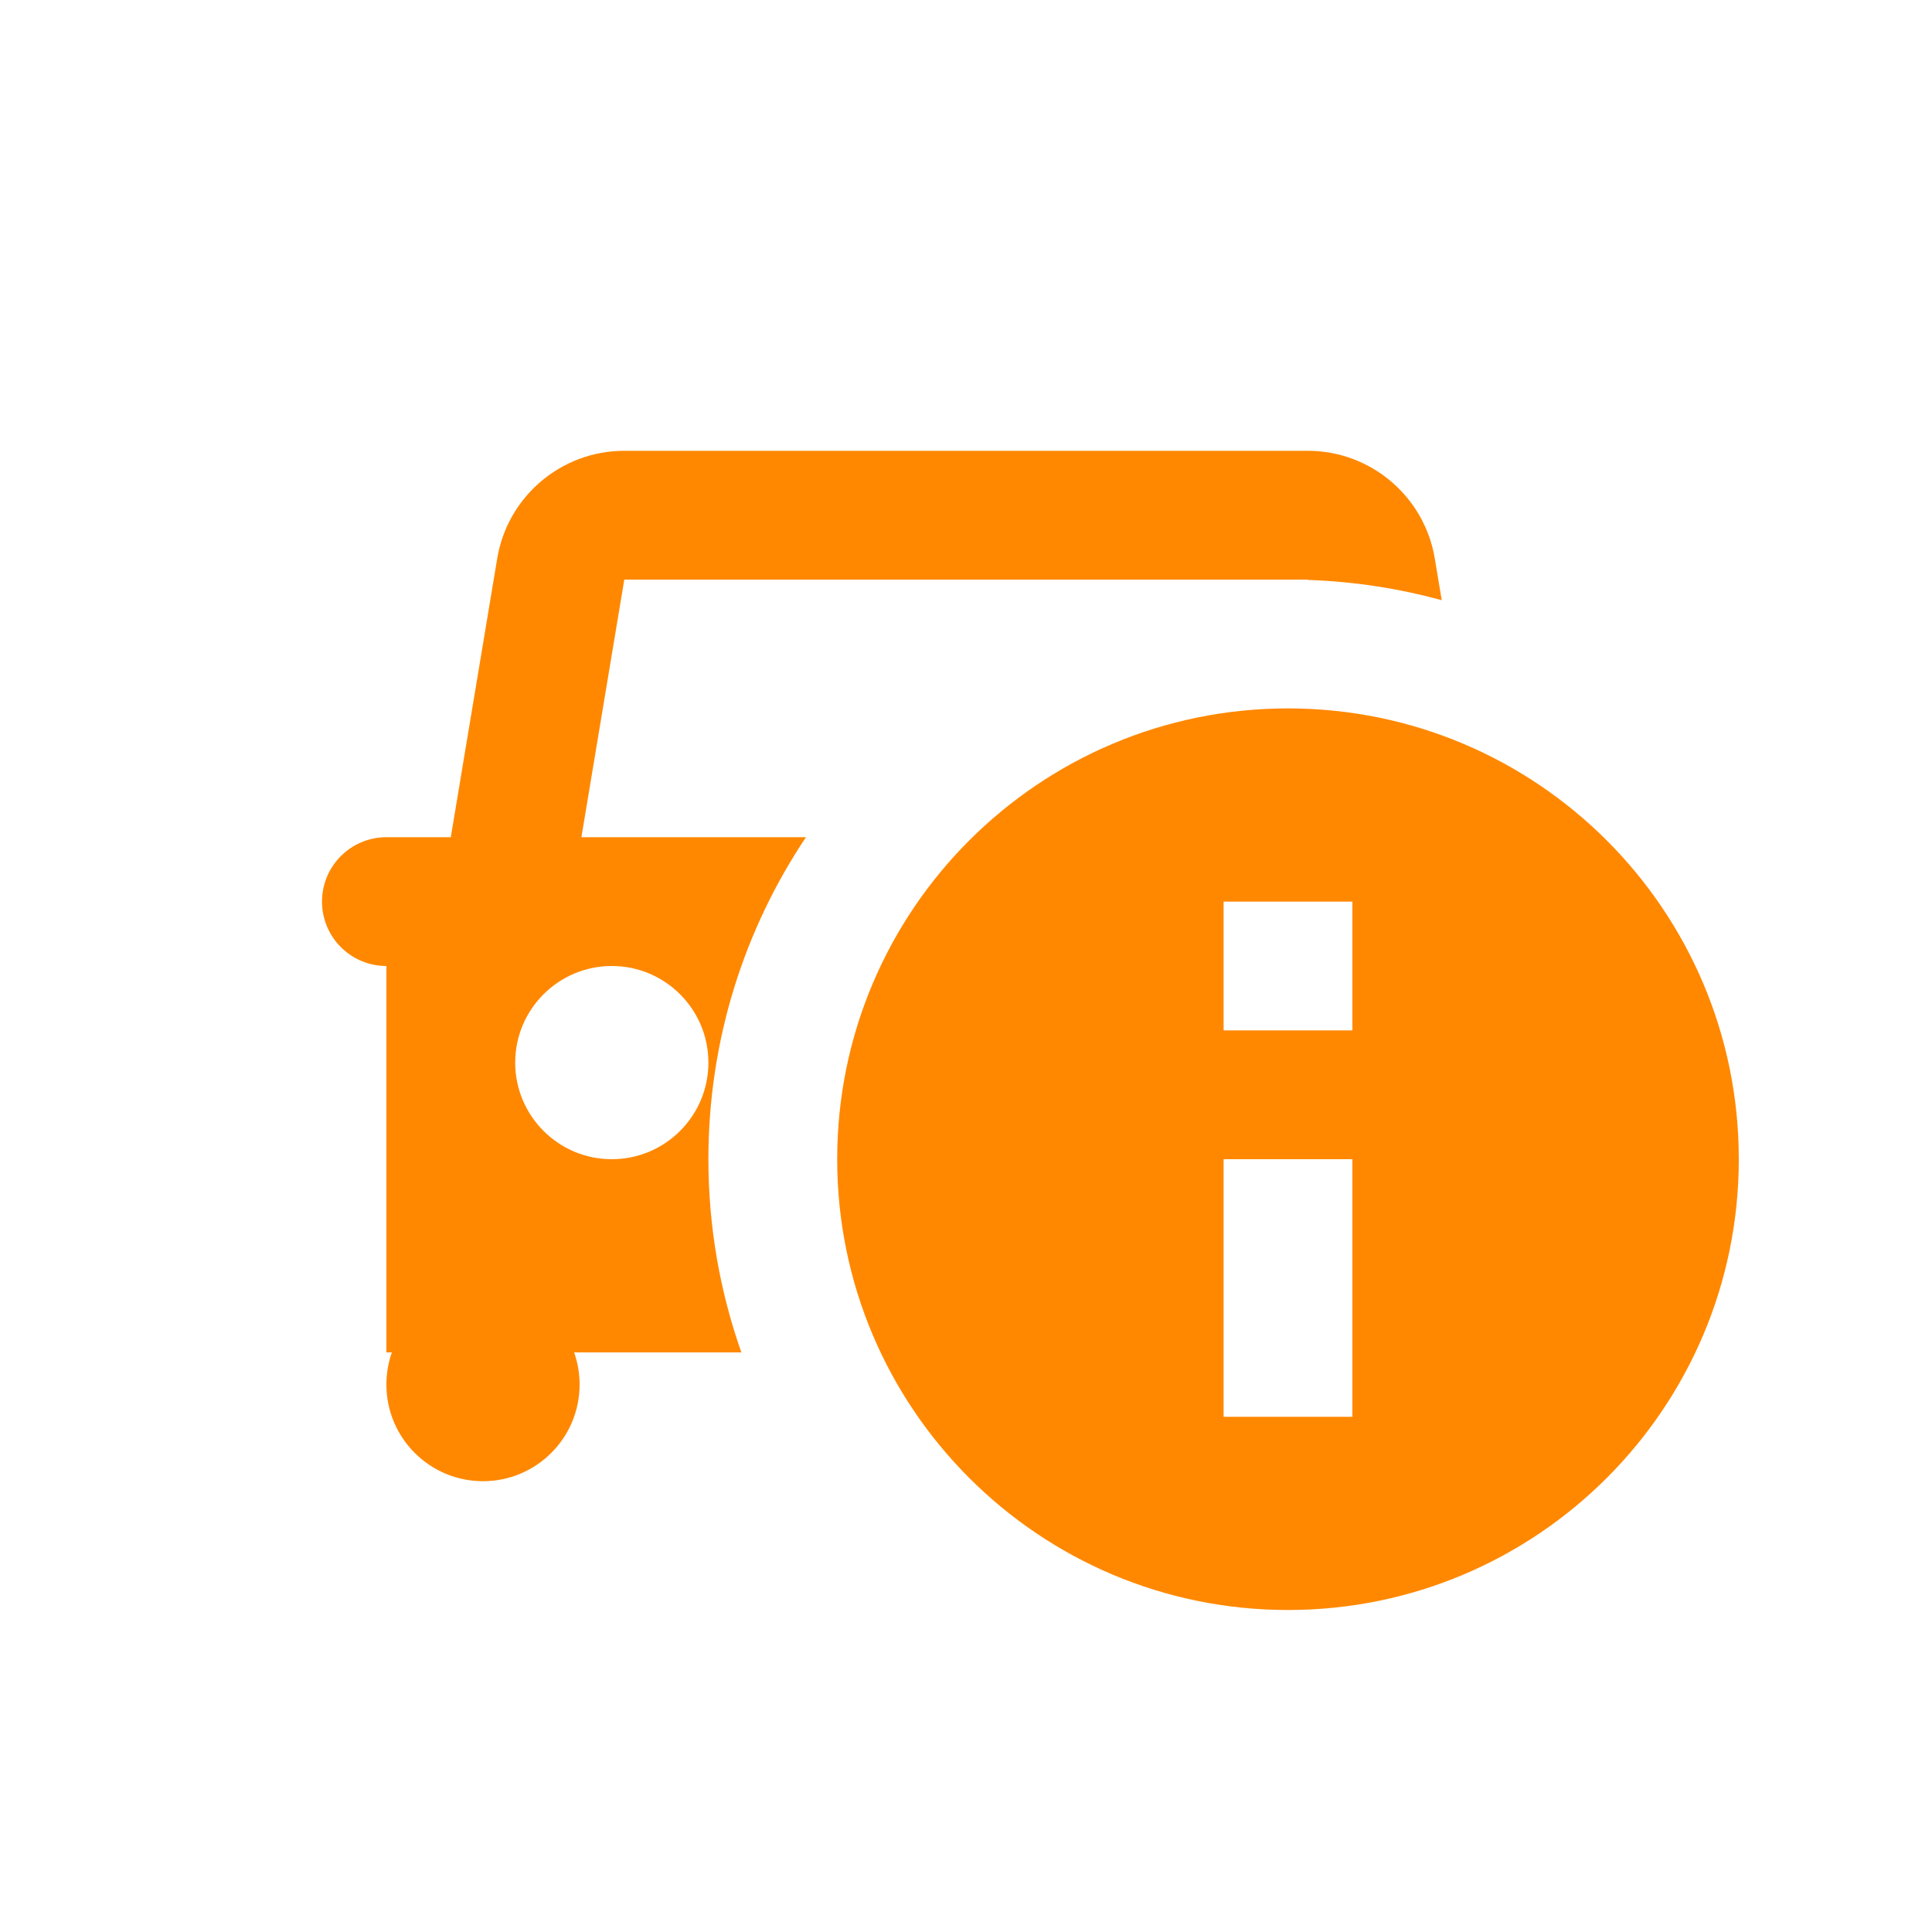 <svg width="30" height="30" viewBox="0 0 30 30" fill="none" xmlns="http://www.w3.org/2000/svg">
<path fill-rule="evenodd" clip-rule="evenodd" d="M8.915 21H11.512C11.181 20.062 11 19.052 11 18C11 16.15 11.558 14.43 12.515 13H9.028L9.694 9H20.306L20.307 9.005C21.024 9.029 21.721 9.137 22.387 9.32L22.279 8.671C22.118 7.707 21.283 7 20.306 7H9.694C8.717 7 7.882 7.707 7.721 8.671L7 13L6 13C5.448 13 5 13.448 5 14C5 14.552 5.448 15 6 15L6 21H6.085C6.03 21.156 6 21.325 6 21.5C6 22.328 6.672 23 7.5 23C8.328 23 9 22.328 9 21.5C9 21.325 8.97 21.156 8.915 21ZM8 16.5C8 15.672 8.672 15 9.5 15C10.328 15 11 15.672 11 16.5C11 17.328 10.328 18 9.5 18C8.672 18 8 17.328 8 16.5Z" fill="#FF8800"/>
<path fill-rule="evenodd" clip-rule="evenodd" d="M27 18C27 21.866 23.866 25 20 25C16.134 25 13 21.866 13 18C13 14.134 16.134 11 20 11C23.866 11 27 14.134 27 18ZM21 16V14H19V16H21ZM21 22V18H19V22H21Z" fill="#FF8800"/>
</svg>
